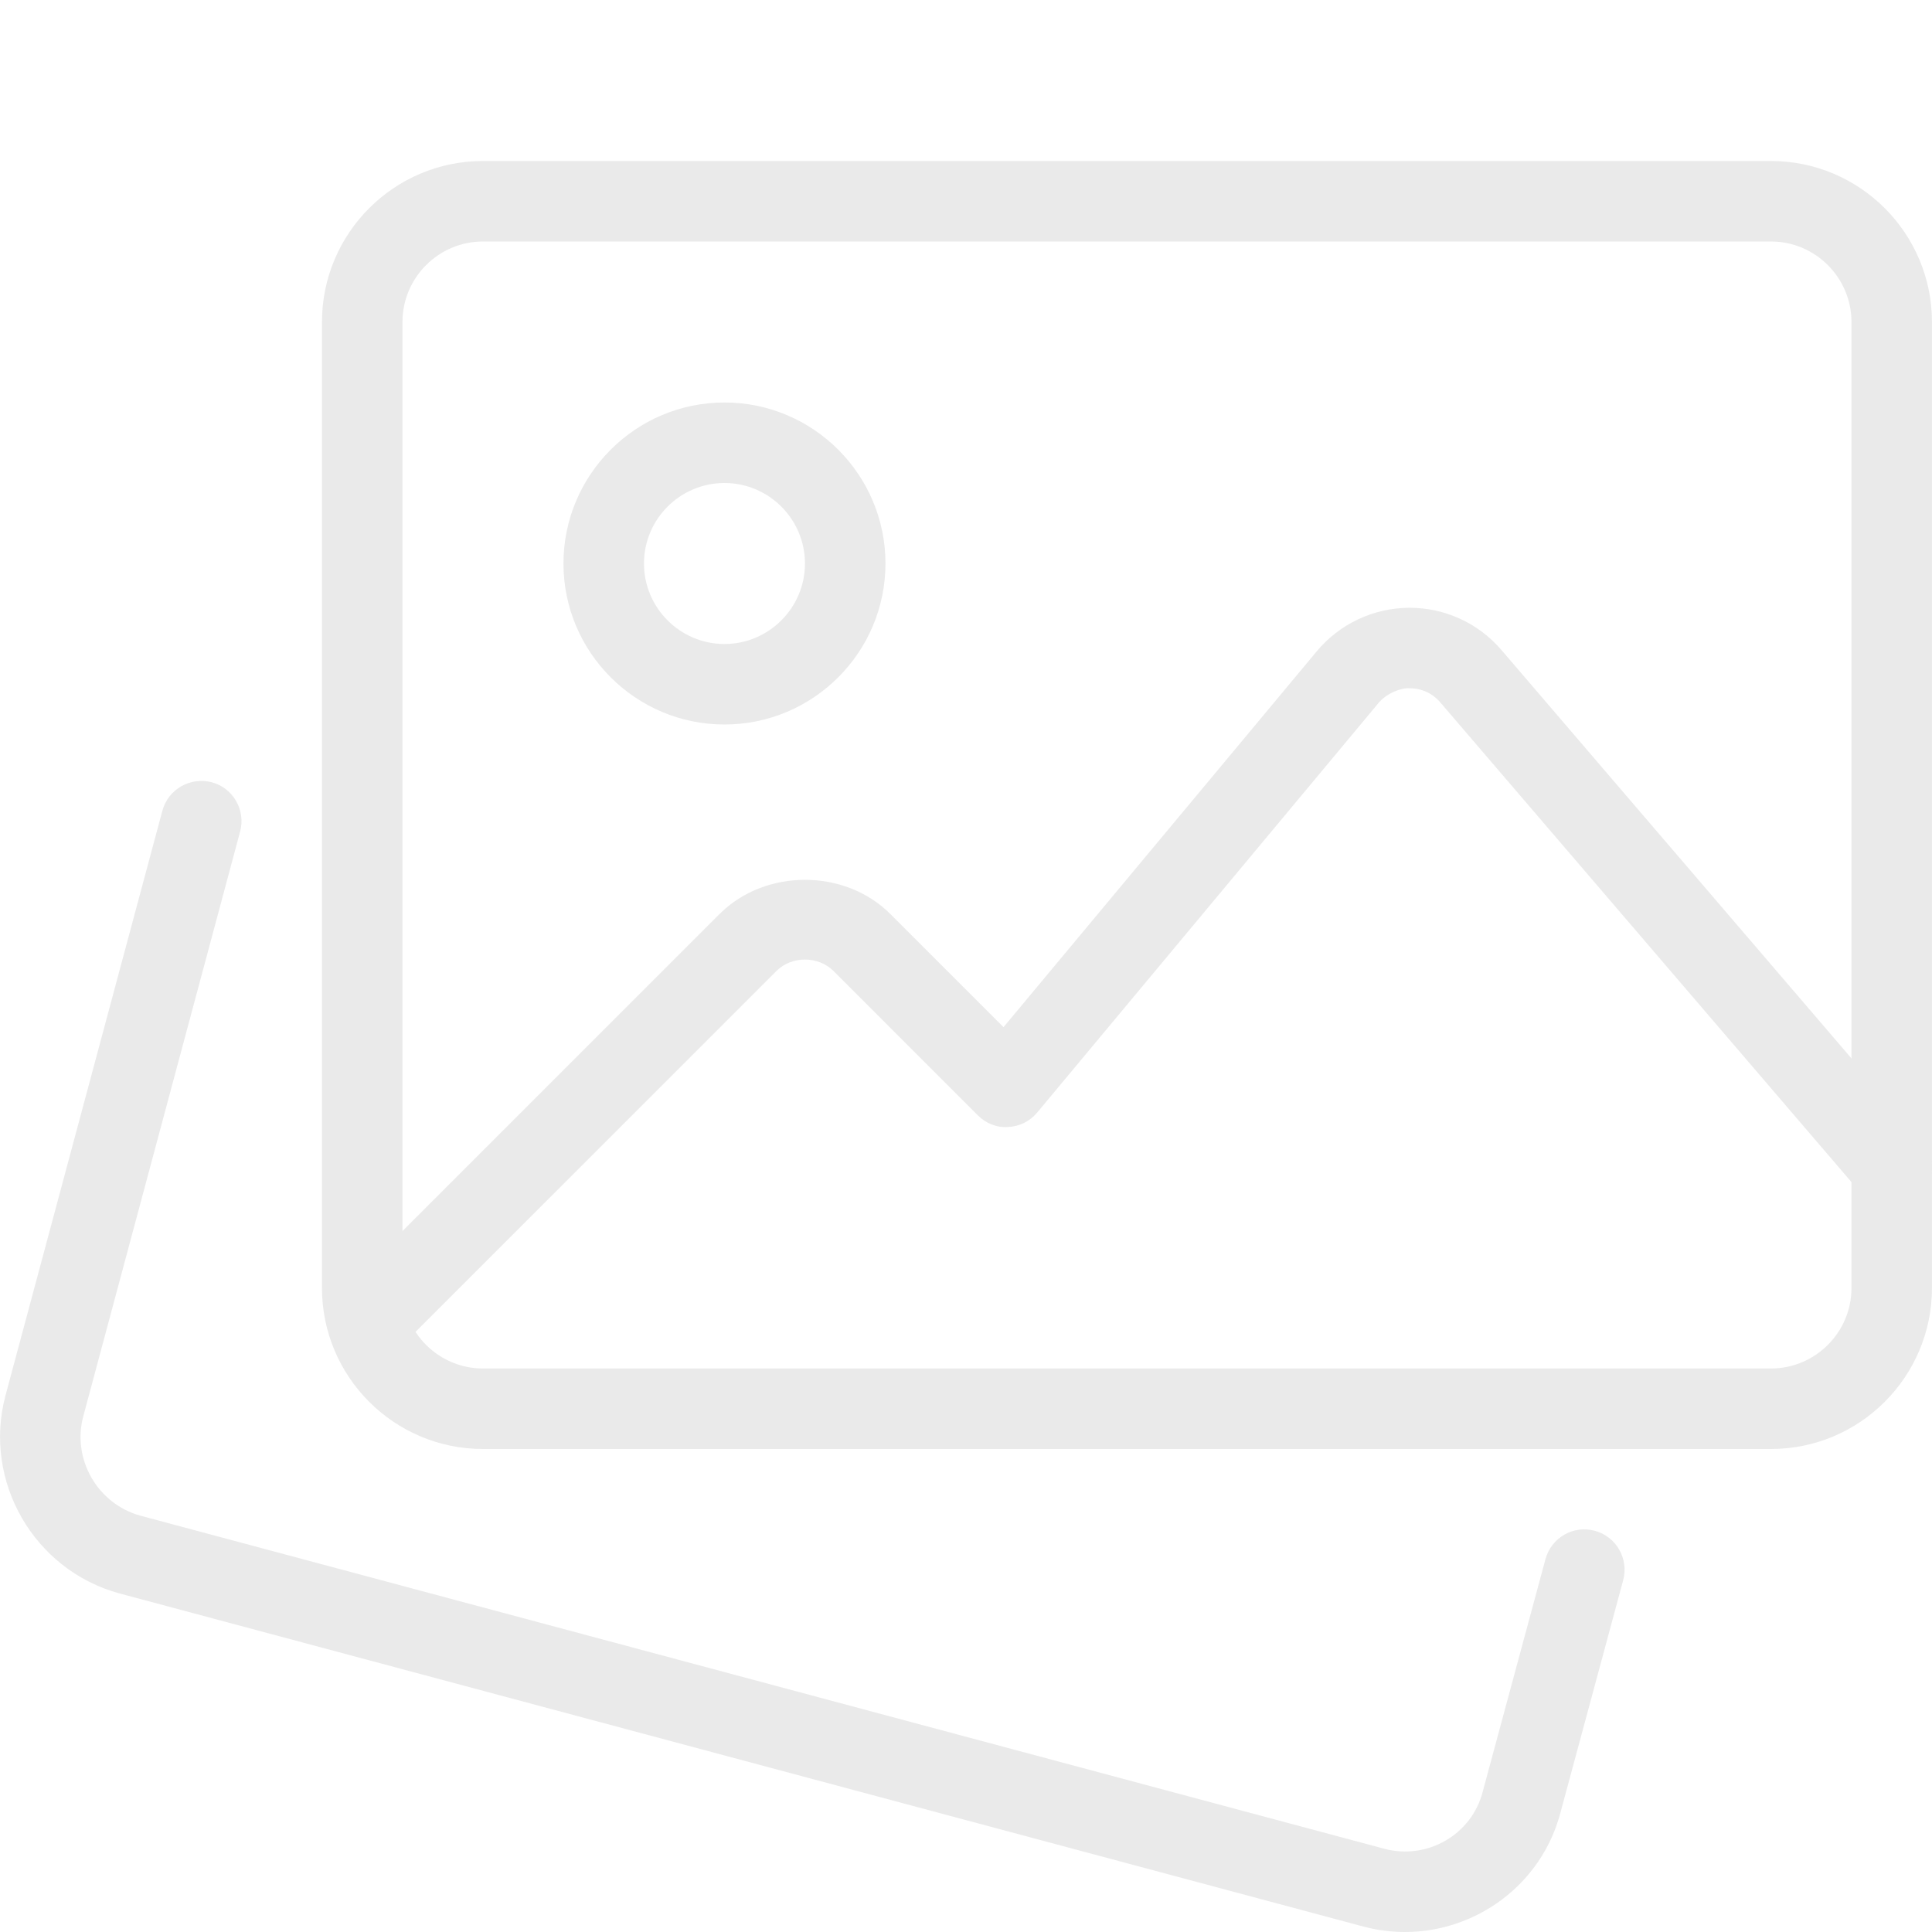 <svg width="166" height="166" viewBox="0 0 166 166" fill="none" xmlns="http://www.w3.org/2000/svg">
<g opacity="0.2" clip-path="url(#clip0_1314_14517)">
<path d="M120.717 166C119.555 166 118.366 165.855 117.19 165.544L10.237 136.902C2.906 134.882 -1.466 127.287 0.457 119.956L13.952 69.658C14.45 67.811 16.345 66.739 18.185 67.209C20.031 67.7 21.124 69.603 20.633 71.442L7.146 121.727C6.184 125.392 8.384 129.21 12.056 130.227L118.967 158.855C122.64 159.823 126.43 157.638 127.385 153.986L132.787 133.969C133.285 132.122 135.18 131.023 137.027 131.527C138.873 132.025 139.959 133.927 139.468 135.767L134.073 155.756C132.448 161.912 126.845 166 120.717 166Z" fill="#969696"/>
<path d="M152.164 124.5H41.497C33.868 124.5 27.664 118.296 27.664 110.667V27.667C27.664 20.038 33.868 13.833 41.497 13.833H152.164C159.793 13.833 165.997 20.038 165.997 27.667V110.667C165.997 118.296 159.793 124.5 152.164 124.5ZM41.497 20.75C37.686 20.75 34.581 23.855 34.581 27.667V110.667C34.581 114.478 37.686 117.583 41.497 117.583H152.164C155.975 117.583 159.081 114.478 159.081 110.667V27.667C159.081 23.855 155.975 20.75 152.164 20.75H41.497Z" fill="#969696"/>
<path d="M62.247 62.25C54.618 62.25 48.414 56.046 48.414 48.417C48.414 40.788 54.618 34.583 62.247 34.583C69.876 34.583 76.081 40.788 76.081 48.417C76.081 56.046 69.876 62.25 62.247 62.25ZM62.247 41.5C58.436 41.5 55.331 44.605 55.331 48.417C55.331 52.228 58.436 55.333 62.247 55.333C66.058 55.333 69.164 52.228 69.164 48.417C69.164 44.605 66.058 41.5 62.247 41.5Z" fill="#969696"/>
<path d="M31.608 117.099C30.723 117.099 29.838 116.76 29.16 116.089C27.811 114.741 27.811 112.548 29.16 111.199L61.827 78.532C65.742 74.617 72.583 74.617 76.498 78.532L86.222 88.257L113.142 55.956C115.1 53.611 117.977 52.249 121.041 52.221H121.117C124.147 52.221 127.017 53.535 128.995 55.838L165.169 98.044C166.414 99.489 166.248 101.675 164.796 102.92C163.35 104.165 161.171 104.006 159.92 102.547L123.745 60.341C123.075 59.566 122.148 59.138 121.117 59.138C120.398 59.075 119.132 59.573 118.461 60.383L89.114 95.595C88.491 96.342 87.585 96.792 86.61 96.833C85.628 96.903 84.694 96.515 84.009 95.824L71.608 83.422C70.3 82.122 68.025 82.122 66.718 83.422L34.05 116.089C33.379 116.76 32.494 117.099 31.608 117.099Z" fill="#969696"/>
</g>
<defs>
<clipPath id="clip0_1314_14517">
<rect width="166" height="166" fill="white"/>
</clipPath>
</defs>
</svg>
